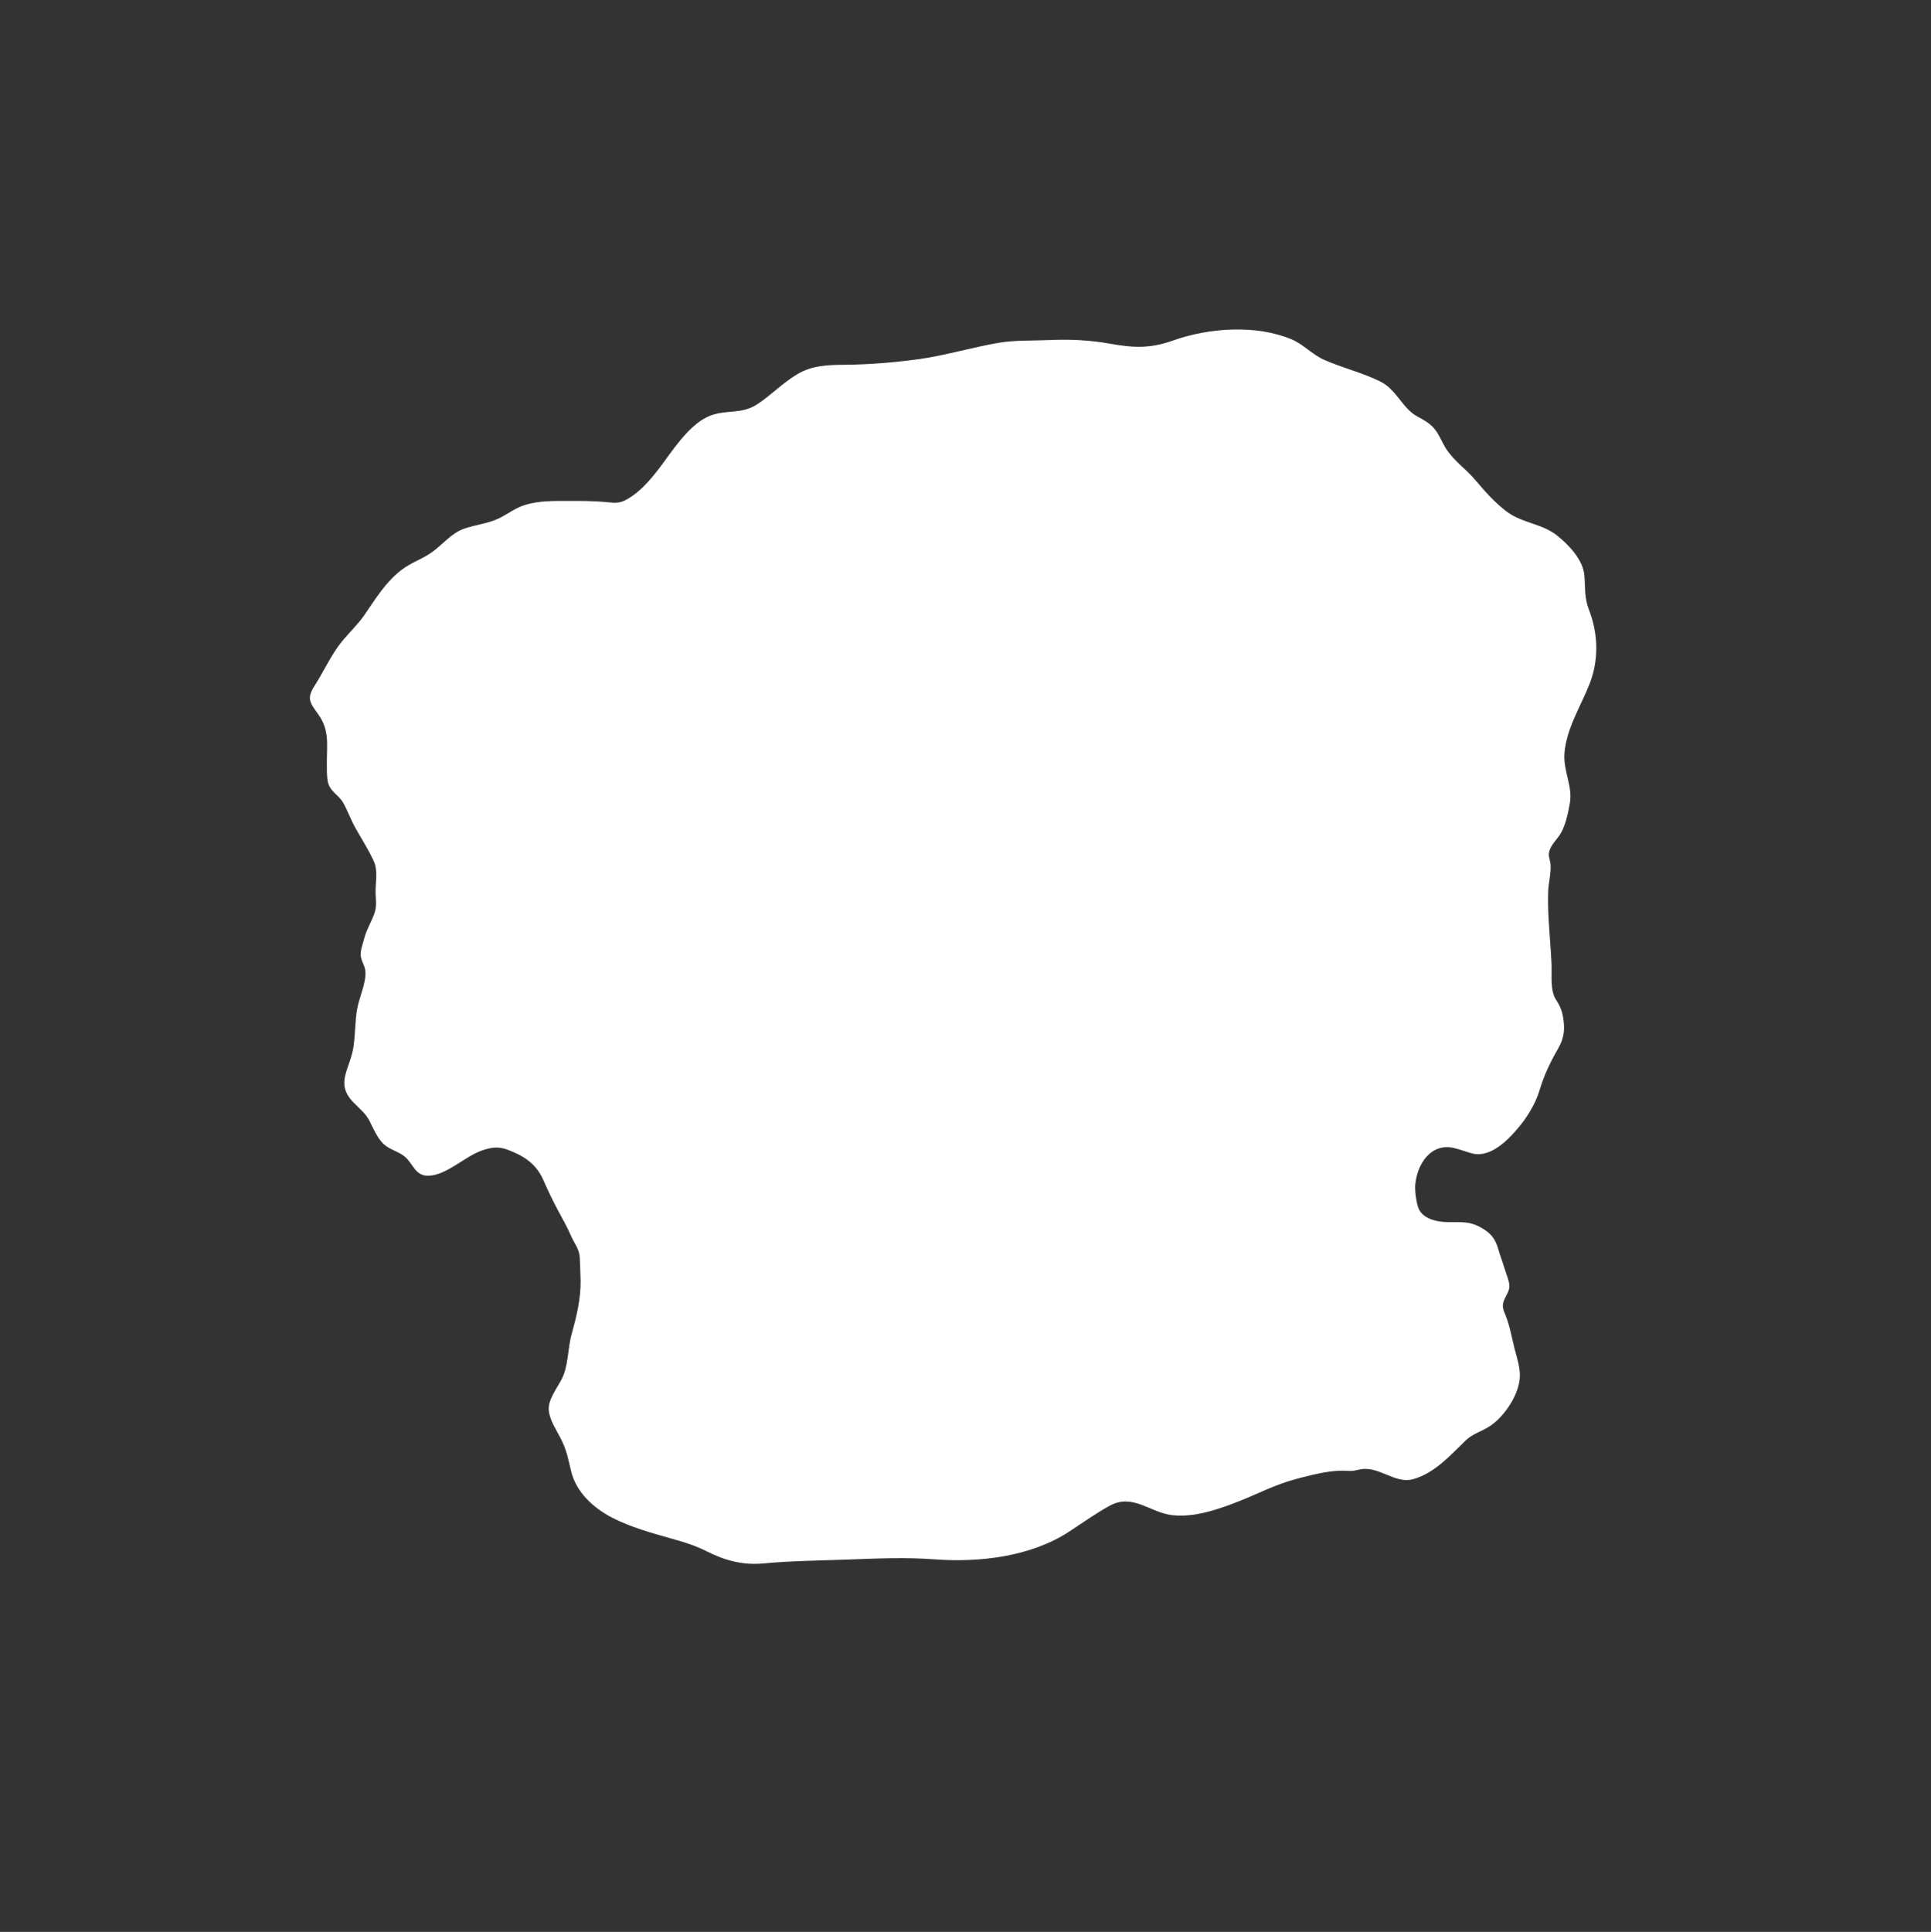 <?xml version="1.0" encoding="utf-8"?>
<!-- Generator: Adobe Illustrator 14.0.0, SVG Export Plug-In . SVG Version: 6.00 Build 43363)  -->
<!DOCTYPE svg PUBLIC "-//W3C//DTD SVG 1.1//EN" "http://www.w3.org/Graphics/SVG/1.1/DTD/svg11.dtd">
<svg version="1.1" id="图层_1" xmlns="http://www.w3.org/2000/svg" xmlns:xlink="http://www.w3.org/1999/xlink" x="0px" y="0px"
	 width="699.75px" height="700px" viewBox="0 0 699.75 700" enable-background="new 0 0 699.75 700" xml:space="preserve">
<rect x="0" y="0" width="699.75" height="700" fill="#333333" stroke="none"/>
<path fill="#FFFFFF" d="M205.702,181.5c-5.257,0.013-10.253-0.095-15.344,1.417c-3.605,1.071-6.32,3.341-9.615,4.917
	c-3.984,1.906-8.559,2.308-12.627,3.75c-4.456,1.579-7.436,5.394-11.157,8.184c-3.713,2.785-7.792,3.887-11.585,6.815
	c-5.745,4.436-9.249,10.376-13.332,16.267c-2.497,3.602-5.779,6.618-8.408,9.91c-3.657,4.579-6.452,10.74-9.673,15.766
	c-2.956,4.612-1.644,6.099,1.413,10.383c4.076,5.713,3.048,10.764,3.075,17.533c0.009,2.137-0.072,4.59,0.333,6.708
	c0.694,3.624,3.868,4.759,5.525,7.644c1.595,2.775,2.775,6.127,4.4,9.043c2.173,3.898,4.862,8.078,6.69,12.095
	c1.751,3.849,0.562,7.828,0.717,11.912c0.097,2.556,0.438,4.515-0.401,6.983c-1.069,3.145-2.804,5.753-3.672,9.015
	c-0.464,1.743-1.251,3.877-1.342,5.658c-0.121,2.397,1.454,4.021,1.69,6.268c0.433,4.103-2.186,9.529-2.934,13.641
	c-0.833,4.58-0.679,9.1-1.333,13.685c-1.193,8.352-6.916,13.354-0.007,20.39c2.296,2.338,4.499,4.03,5.925,6.943
	c1.268,2.59,2.88,6.217,5.037,8.175c2.16,1.961,5.222,2.573,7.484,4.396c3.237,2.608,3.793,7.206,8.813,7.011
	c6.473-0.252,12.894-6.812,18.943-9.019c3.209-1.171,6.083-1.696,9.362-0.498c6.11,2.23,10.634,5.156,13.263,11.2
	c1.584,3.643,3.326,7.232,5.181,10.754c1.644,3.121,3.369,6.004,4.75,9.25c1.18,2.773,3.099,4.895,3.218,8.009
	c0.103,2.687,0.251,5.473,0.301,8.197c0.123,6.645-1.51,13.267-3.275,19.625c-1.491,5.371-1.055,11.489-3.731,16.481
	c-1.729,3.225-4.925,7.342-4.518,11.103c0.394,3.633,2.698,6.918,4.323,10.091c2.128,4.153,2.691,7.354,3.745,11.8
	c1.818,7.67,8.082,13.369,14.843,16.892c6.653,3.466,15.046,5.773,22.27,7.797c4.41,1.235,8.175,2.443,12.256,4.507
	c6.387,3.23,12.962,4.973,20.118,4.306c10.46-0.975,20.958-1.055,31.444-1.445c10.321-0.385,20.51-0.822,30.824-0.048
	c16.109,1.21,34.873-0.953,48.695-10.02c4.75-3.116,9.725-6.643,14.686-9.374c8.466-4.661,14.691,2.515,22.803,3.393
	c8.037,0.87,16.482-2.064,23.806-4.931c6.855-2.683,13.425-6.155,20.567-8.059c4.132-1.102,8.281-2.233,12.529-2.791
	c2.101-0.275,4.244-0.449,6.362-0.28c2.228,0.179,2.876-0.16,4.869-0.55c6.613-1.293,12.582,5.412,19.115,3.554
	c7.908-2.25,13.432-8.652,18.988-14.006c2.604-2.508,5.778-3.23,8.763-5.188c4.572-2.998,8.761-8.991,10.261-14.212
	c1.455-5.065,0.068-8.708-1.199-13.545c-1.155-4.41-1.69-8.271-3.382-12.498c-0.481-1.203-1.046-2.344-0.947-3.671
	c0.175-2.362,2.208-4.228,2.347-6.528c0.124-2.064-1.187-4.705-1.775-6.802c-0.623-2.222-1.51-4.27-2.116-6.5
	c-1.156-4.25-2.914-6.394-6.925-8.5c-4.567-2.398-8.175-1.414-12.877-1.75c-3.602-0.257-7.983-1.456-9.336-5.232
	c-0.712-1.987-1.267-6.167-1.069-8.28c0.707-7.547,5.683-15.161,13.951-13.293c2.357,0.532,4.574,1.463,6.806,2.018
	c6.787,1.688,13.467-5.497,17.149-10.013c2.864-3.512,5.754-8.294,7.063-12.693c1.649-5.542,3.901-10.296,6.799-15.316
	c2.024-3.506,2.487-6.527,1.932-10.489c-0.418-2.982-1.085-4.762-2.686-7.199c-2.219-3.377-1.458-9.173-1.636-13.084
	c-0.25-5.498-0.784-10.979-1.068-16.475c-0.167-3.222-0.249-6.451-0.138-9.676c0.108-3.159,1.078-6.598,0.854-9.717
	c-0.144-1.984-1.043-3.056-0.384-5.105c0.757-2.357,2.848-4.162,4.083-6.255c1.79-3.031,2.673-7.46,3.293-10.926
	c1.105-6.172-2.497-11.798-1.943-18.212c0.778-9.011,5.854-16.78,9.096-25.014c3.381-8.591,3.173-18.112-0.206-26.787
	c-1.732-4.449-1.302-7.91-1.689-12.556c-0.472-5.651-5.726-11.127-9.922-14.453c-5.438-4.31-12.772-4.483-18.278-8.68
	c-4.39-3.346-7.738-7.172-11.293-11.369c-3.471-4.097-7.585-6.78-10.507-11.205c-1.597-2.419-2.708-5.68-4.694-7.801
	c-1.682-1.795-3.6-2.849-5.756-3.999c-5.521-2.945-7.491-9.721-13.487-12.702c-6.582-3.273-13.748-4.92-20.425-7.896
	c-4.315-1.924-7.42-5.585-11.763-7.401c-12.98-5.427-30.107-4.163-43.055,0.477c-8.186,2.934-14.346,2.618-22.901,1.083
	c-7.157-1.285-14.415-1.624-21.671-1.293c-6.086,0.277-12.395-0.023-18.354,0.979c-9.783,1.646-19.626,4.68-29.39,5.991
	c-8.56,1.149-17.613,1.914-26.351,1.99c-6.184,0.054-11.857,0.184-17.242,3.341c-5.358,3.142-9.537,7.627-14.668,10.984
	c-5.663,3.705-11.038,1.85-16.925,4.081c-6.649,2.52-12.303,10.532-16.399,16.169c-3.716,5.113-8.064,10.832-13.62,14.049
	c-2.992,1.732-4.575,1.444-7.705,1.136C215.258,181.487,210.307,181.489,205.702,181.5z"/>
</svg>
